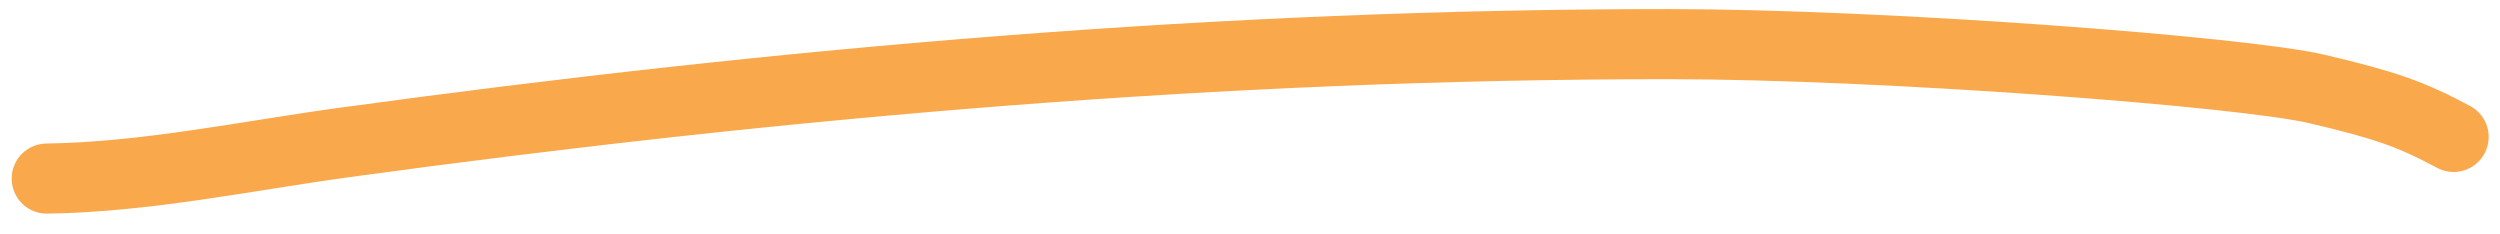 <svg width="107" height="10" viewBox="0 0 107 10" fill="none" xmlns="http://www.w3.org/2000/svg">
<path d="M2 7.643C6.259 7.583 10.556 6.67 14.757 6.095C33.579 3.519 52.399 1.886 71.409 1.889C80.598 1.89 96 3.063 99.165 3.808C102.1 4.5 103.176 4.877 105.015 5.86" stroke="#F9A84B" stroke-width="3" stroke-linecap="round"/>
</svg>
